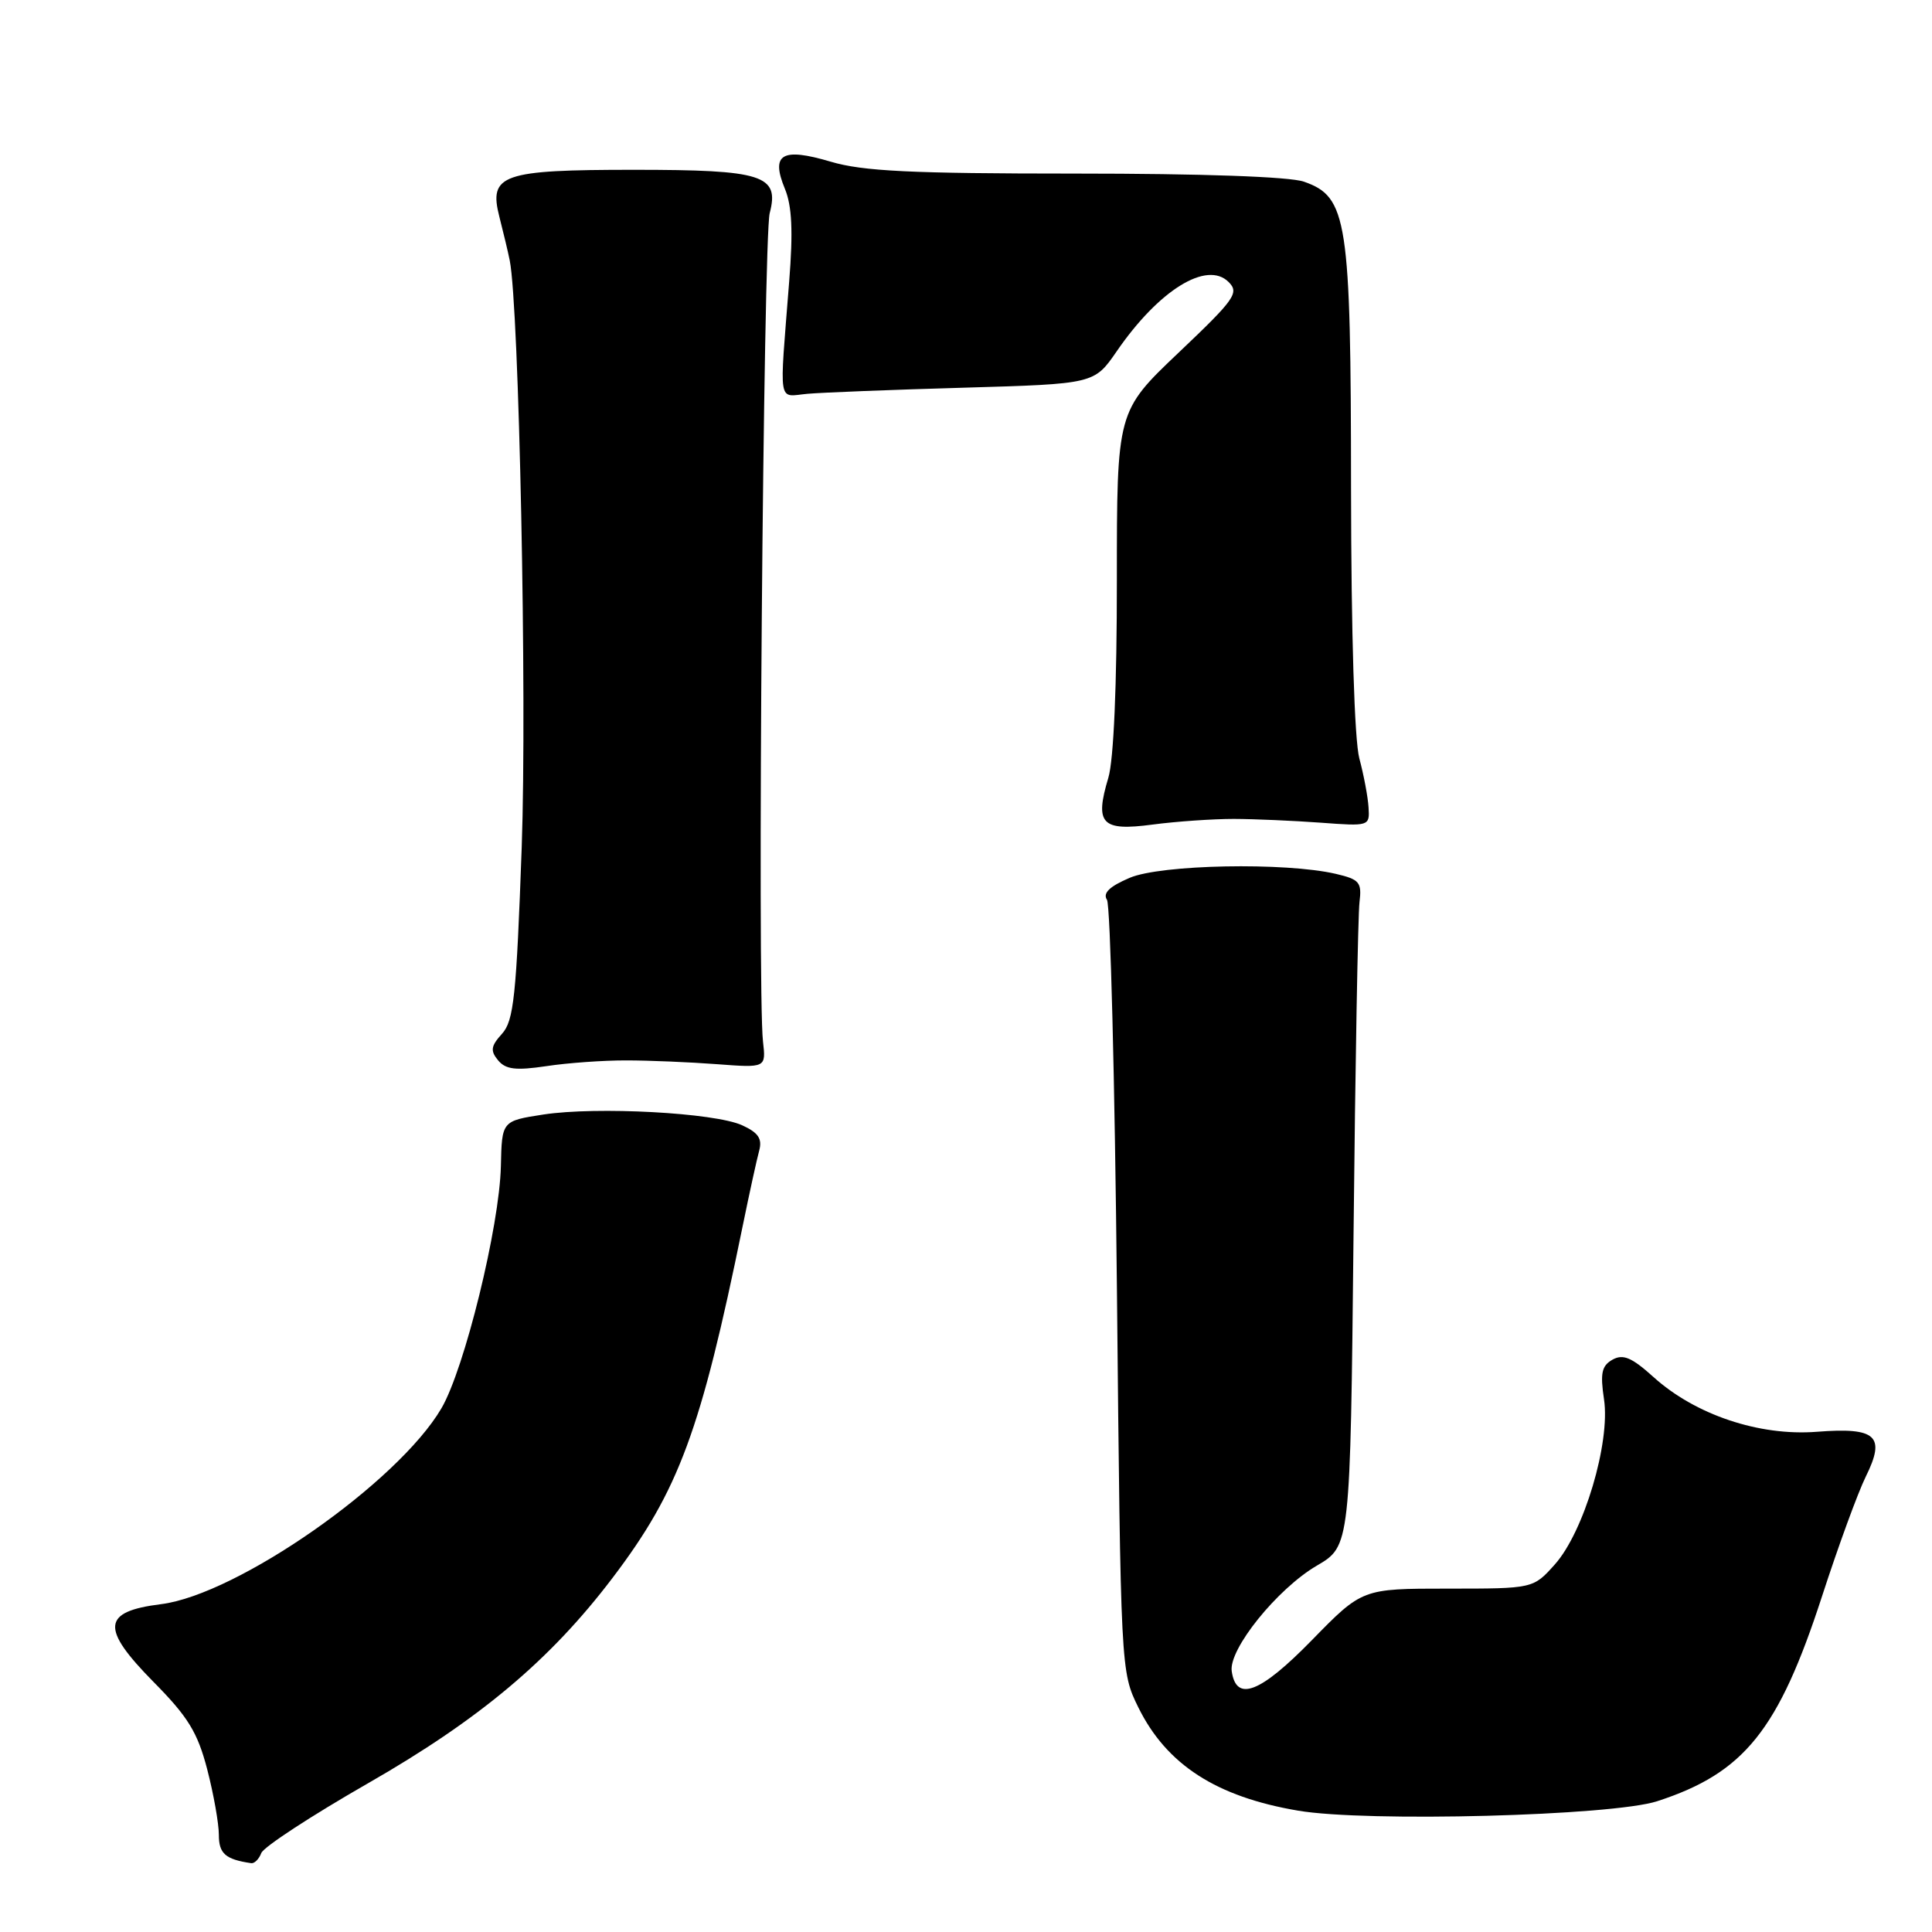 <?xml version="1.0" encoding="UTF-8" standalone="no"?>
<!DOCTYPE svg PUBLIC "-//W3C//DTD SVG 1.1//EN" "http://www.w3.org/Graphics/SVG/1.1/DTD/svg11.dtd" >
<svg xmlns="http://www.w3.org/2000/svg" xmlns:xlink="http://www.w3.org/1999/xlink" version="1.1" viewBox="0 0 256 256">
 <g >
 <path fill="currentColor"
d=" M 34.62 245.54 C 34.93 244.73 41.30 240.57 48.77 236.29 C 63.58 227.80 72.92 219.95 81.18 209.06 C 89.95 197.50 92.87 189.58 98.40 162.50 C 99.30 158.10 100.29 153.58 100.60 152.45 C 101.02 150.88 100.48 150.08 98.33 149.10 C 94.68 147.44 79.08 146.60 72.00 147.68 C 66.50 148.53 66.50 148.53 66.37 154.51 C 66.19 162.50 61.55 181.39 58.49 186.61 C 52.73 196.44 31.45 211.30 21.34 212.56 C 13.51 213.54 13.30 215.72 20.35 222.87 C 24.93 227.50 26.18 229.55 27.46 234.46 C 28.31 237.74 29.00 241.64 29.00 243.14 C 29.00 245.61 29.87 246.38 33.28 246.88 C 33.71 246.95 34.32 246.34 34.62 245.54 Z  M 219.59 238.67 C 231.12 234.92 235.65 229.29 241.44 211.48 C 243.58 204.89 246.18 197.78 247.22 195.67 C 249.90 190.26 248.64 189.10 240.72 189.72 C 233.11 190.31 224.62 187.46 219.09 182.46 C 216.22 179.87 215.07 179.38 213.67 180.16 C 212.23 180.97 212.02 181.95 212.54 185.42 C 213.40 191.15 209.87 203.00 206.02 207.30 C 203.16 210.50 203.16 210.50 191.83 210.50 C 180.50 210.50 180.50 210.50 173.82 217.34 C 166.98 224.34 163.80 225.57 163.21 221.44 C 162.79 218.53 169.24 210.53 174.48 207.46 C 178.92 204.86 178.92 204.86 179.35 163.68 C 179.58 141.03 179.94 121.17 180.14 119.55 C 180.46 116.90 180.15 116.53 177.00 115.79 C 170.28 114.23 153.81 114.55 149.68 116.32 C 147.01 117.46 146.10 118.34 146.68 119.23 C 147.13 119.93 147.72 143.22 148.00 171.00 C 148.50 221.37 148.51 221.51 150.83 226.23 C 154.57 233.82 161.15 238.08 172.00 239.92 C 181.10 241.47 213.61 240.61 219.59 238.67 Z  M 83.00 140.51 C 86.03 140.51 91.42 140.74 95.00 141.01 C 101.50 141.50 101.50 141.50 101.10 138.00 C 100.33 131.36 101.15 31.49 101.99 28.24 C 103.31 23.20 101.10 22.50 84.00 22.50 C 66.50 22.50 64.73 23.12 66.17 28.73 C 66.70 30.80 67.32 33.40 67.54 34.50 C 68.78 40.66 69.84 92.39 69.13 112.25 C 68.42 132.01 68.08 135.25 66.52 136.98 C 65.04 138.61 64.95 139.23 66.00 140.50 C 67.01 141.71 68.33 141.87 72.39 141.27 C 75.20 140.84 79.97 140.50 83.00 140.51 Z  M 163.50 108.51 C 166.25 108.52 171.43 108.75 175.00 109.01 C 181.43 109.49 181.50 109.47 181.34 107.00 C 181.26 105.62 180.71 102.70 180.12 100.50 C 179.47 98.07 179.04 84.06 179.02 64.77 C 179.00 29.05 178.54 26.08 172.77 24.07 C 170.88 23.41 159.25 23.00 142.53 23.00 C 120.71 23.00 114.32 22.69 110.06 21.42 C 103.61 19.51 102.10 20.40 104.00 25.01 C 104.94 27.27 105.10 30.65 104.57 37.31 C 103.26 54.05 103.01 52.54 107.00 52.18 C 108.92 52.01 118.26 51.64 127.75 51.37 C 144.99 50.87 144.99 50.87 147.97 46.55 C 153.55 38.43 159.92 34.49 162.80 37.37 C 164.23 38.80 163.64 39.64 156.18 46.72 C 147.99 54.50 147.99 54.50 147.99 76.88 C 148.00 90.72 147.57 100.72 146.86 103.06 C 145.03 109.18 145.95 110.16 152.72 109.26 C 155.90 108.84 160.75 108.51 163.50 108.51 Z "/>
</g>
</svg>